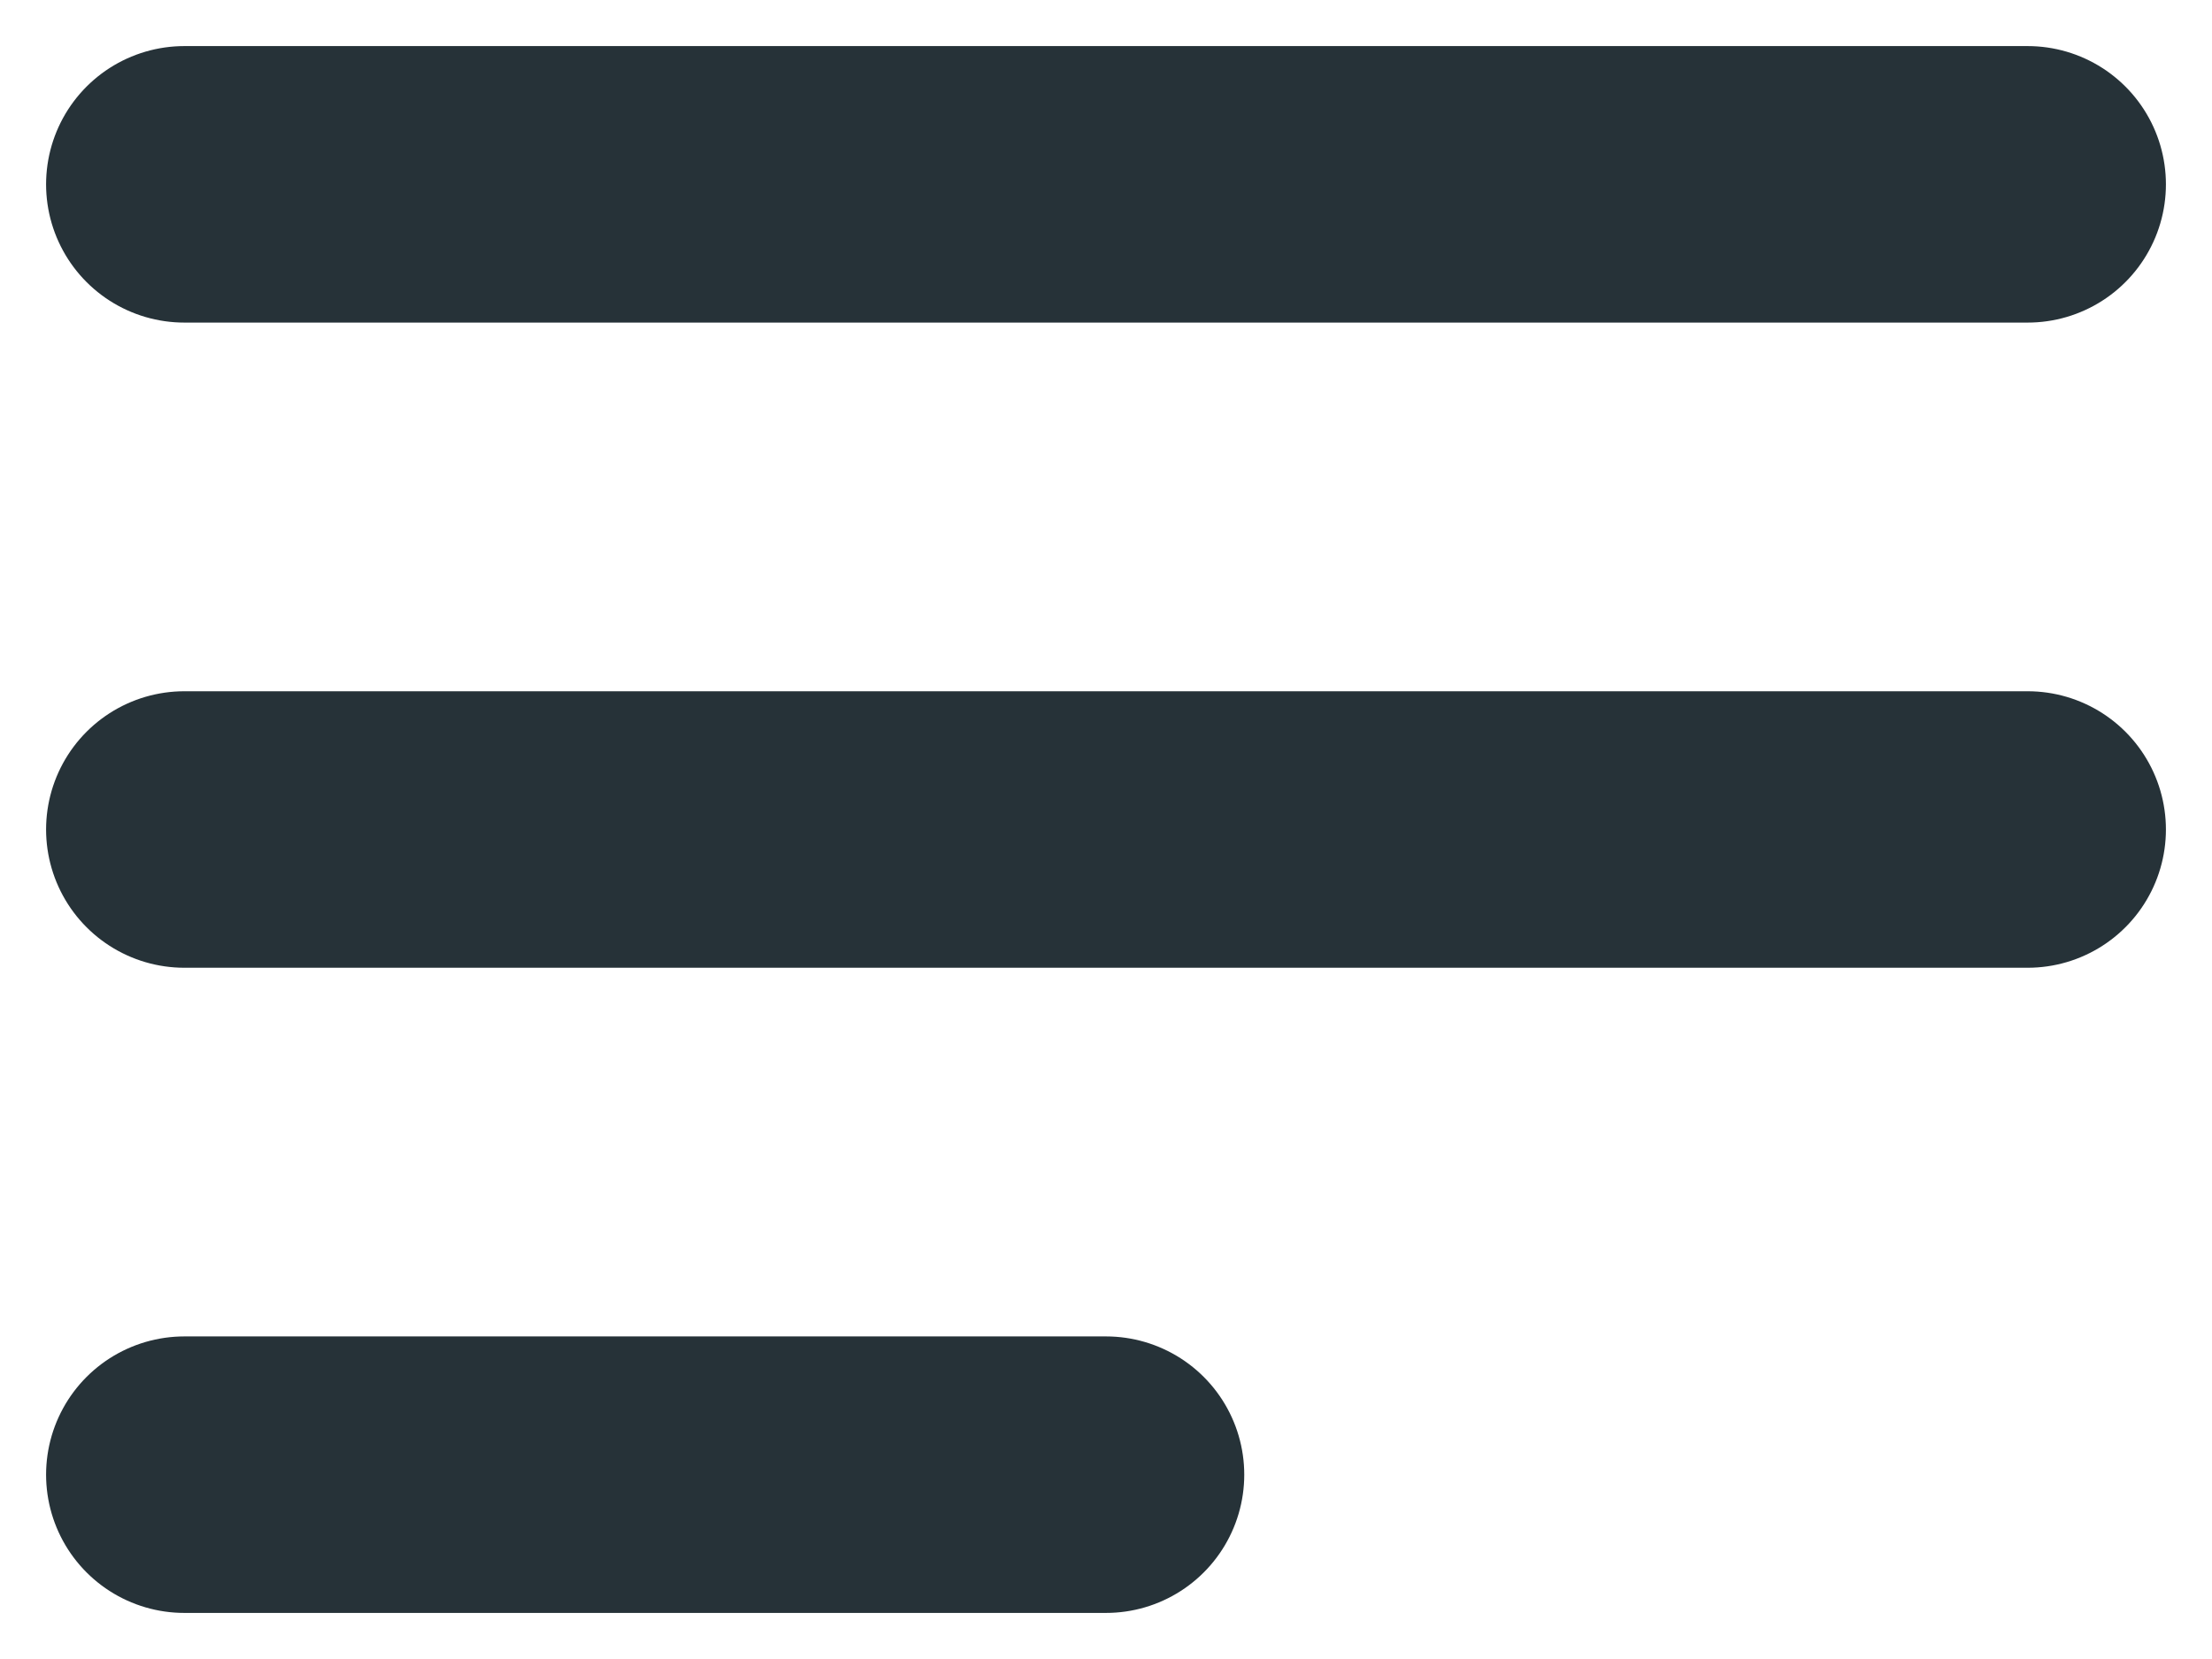 <svg width="24" height="18" viewBox="0 0 24 18" fill="none" xmlns="http://www.w3.org/2000/svg">
<path d="M12 16H2M22 9H2M22 2H2" stroke="#263238" stroke-width="3" stroke-linecap="round" stroke-linejoin="round"/>
</svg>
